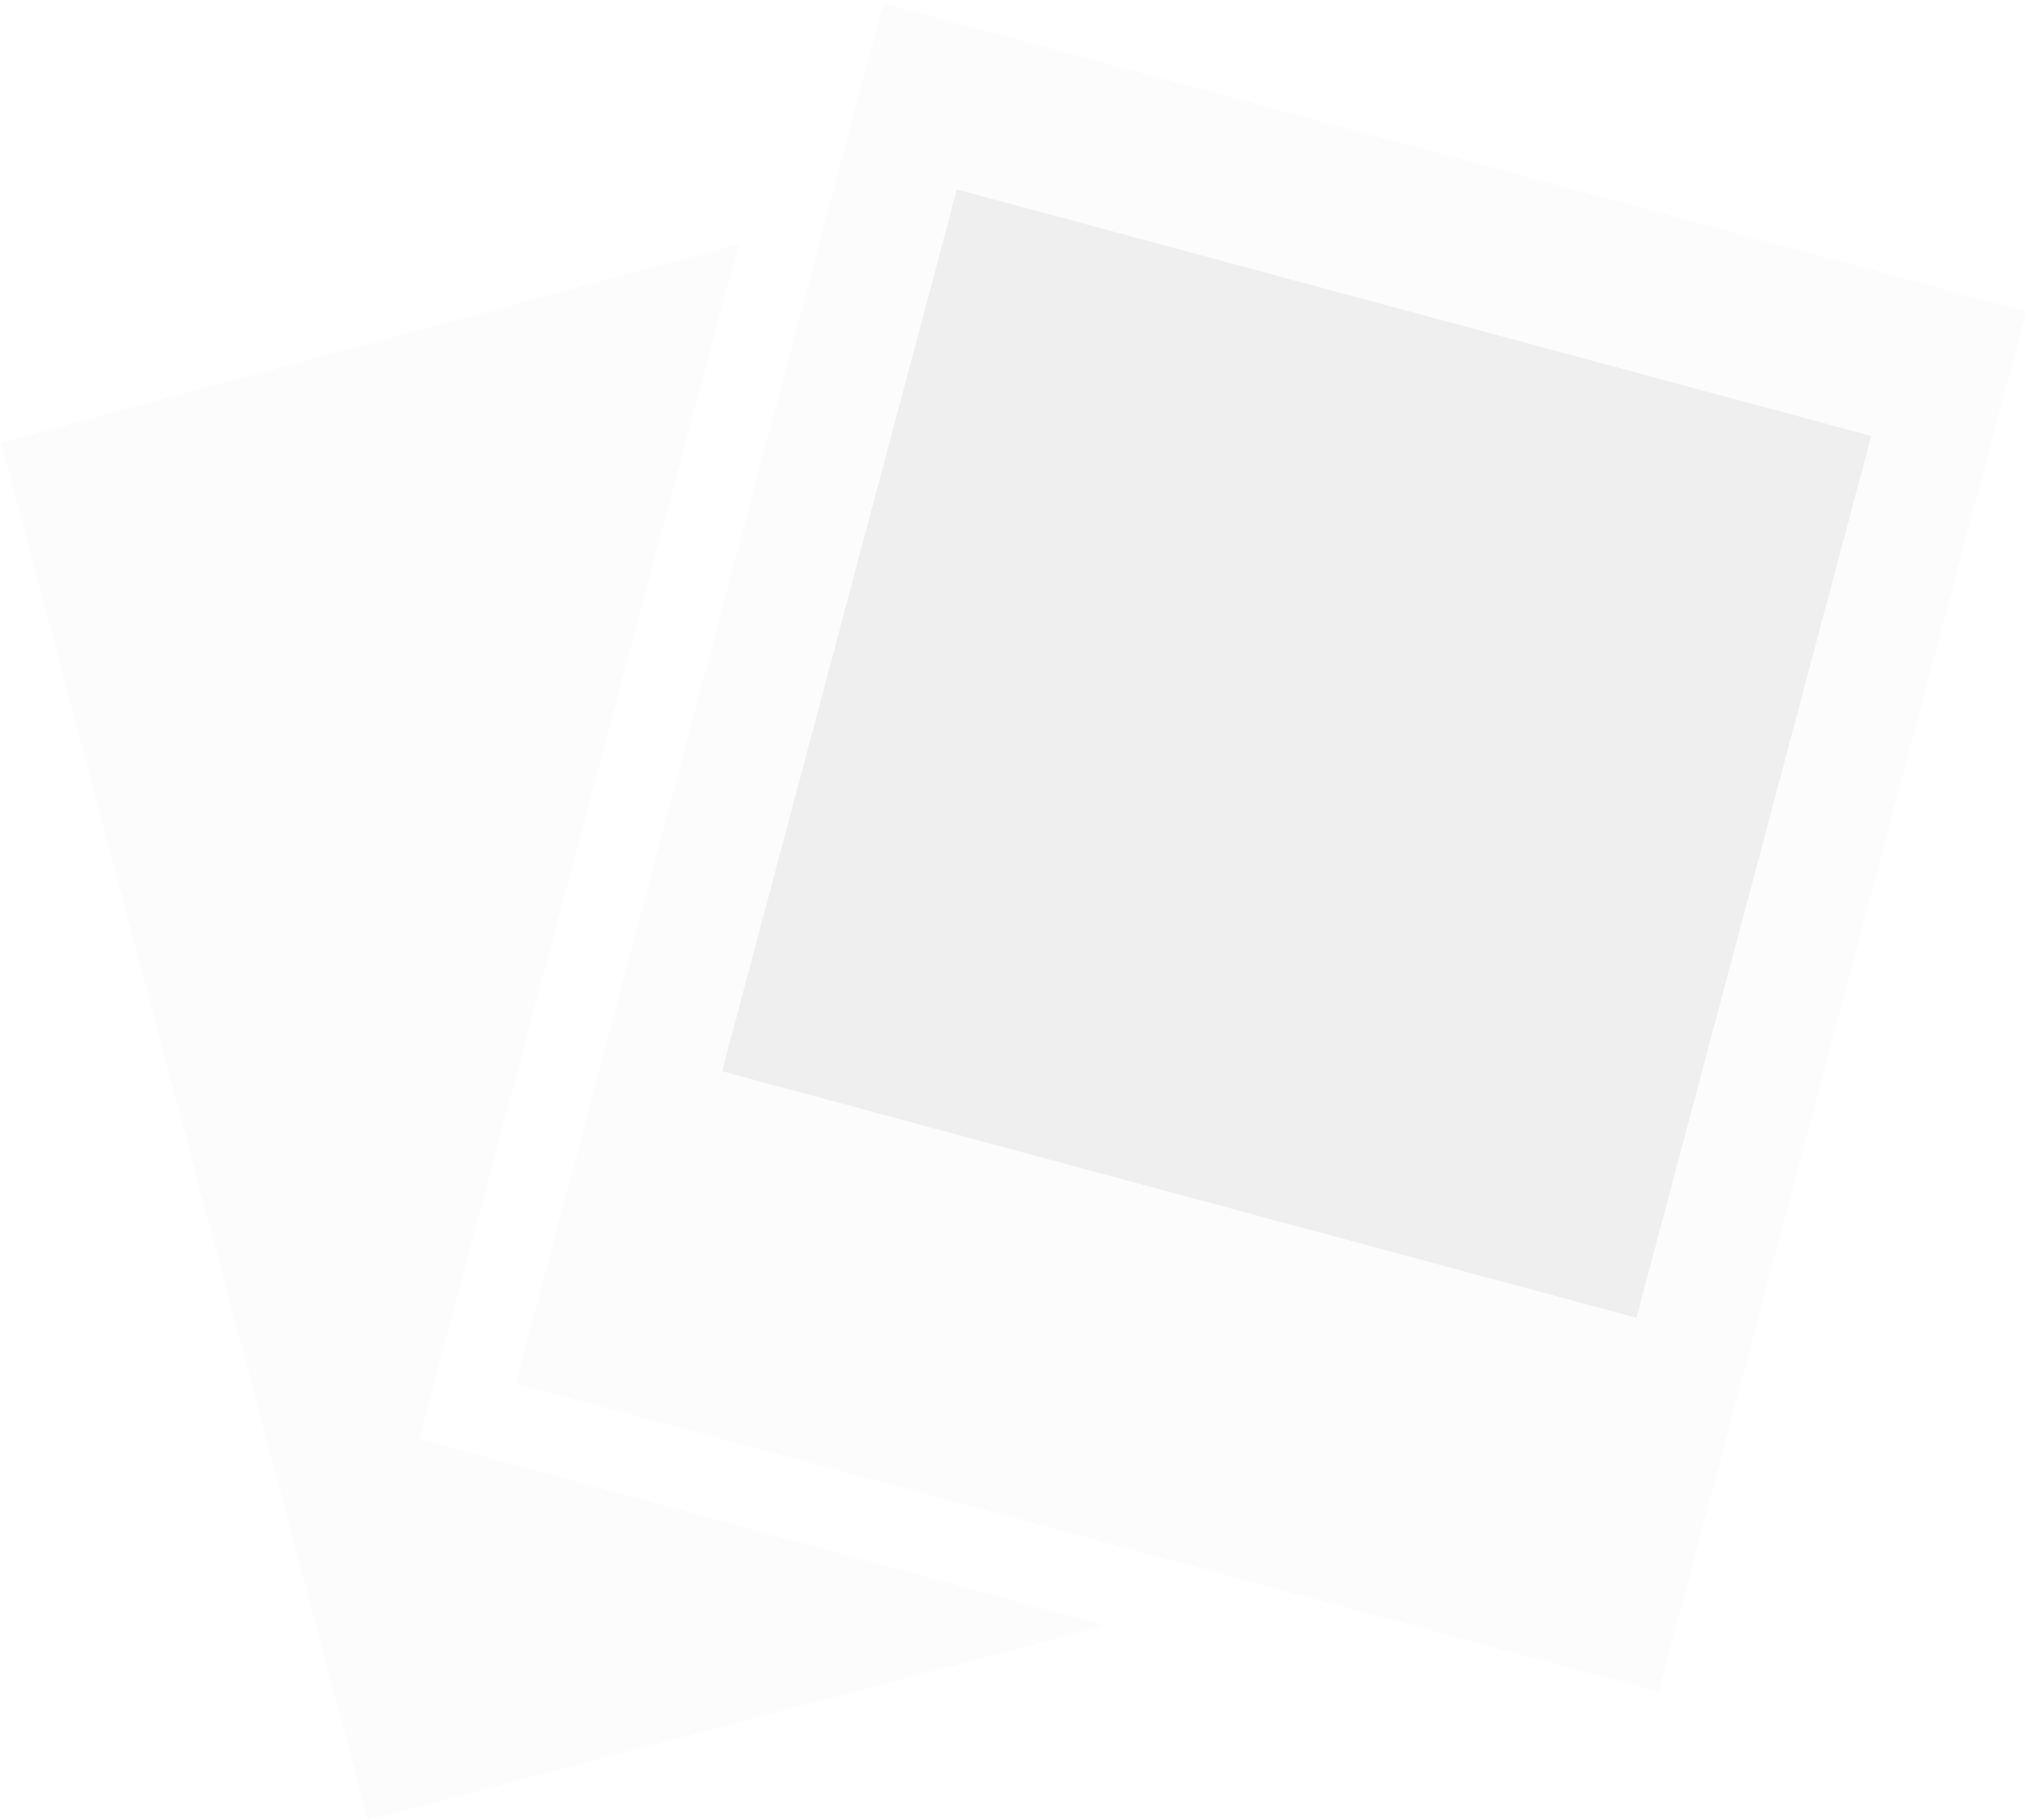 <svg viewBox='0 0 254 228' fill="none" xmlns="http://www.w3.org/2000/svg"><g opacity=".1"><path d="M92.51 30.588.134 55.449l45.942 172.539 92.378-24.364-85.956-23.37L92.51 30.588Z" fill="#DEDEDE"/><path d="M110.629.42 64.604 173.319l143.147 38.605 46.025-172.9L110.629.42Z" fill="#DEDEDE"/><path d="M119.844 23.731 90.44 134.194l114.516 30.884 29.405-110.463-114.517-30.884Z" fill="#575757"/><path d="M163.647 72.356c-.494 2.983-2.47 4.972-4.94 6.464-2.47 1.491-5.434 1.989-8.398.994-2.964-.497-4.94-2.486-6.422-4.972-1.482-2.486-1.976-5.47-.988-8.453.494-2.983 2.47-4.972 4.94-6.464s5.434-1.989 8.398-.995c2.964.498 4.94 2.487 6.422 4.973 1.482 2.486 1.482 5.47.988 8.453Zm12.844 21.38c-.494-.497-.988-.497-.988-.497-.494 0-.988 0-1.482.498l-20.748 15.414-7.904-14.42c-.494-.497-.988-.497-1.482-.497s-.988 0-1.482.497l-19.76 13.922-2.47 8.453c-.494.995 0 2.486.494 3.481.494.994 1.482 1.492 2.47 1.989l58.292 15.911h1.482c.494 0 .988-.497 1.482-.497.494-.497.988-.497 1.482-.995.494-.497.494-.994.988-1.491l4.94-18.895-15.314-22.872Z"/></g></svg>